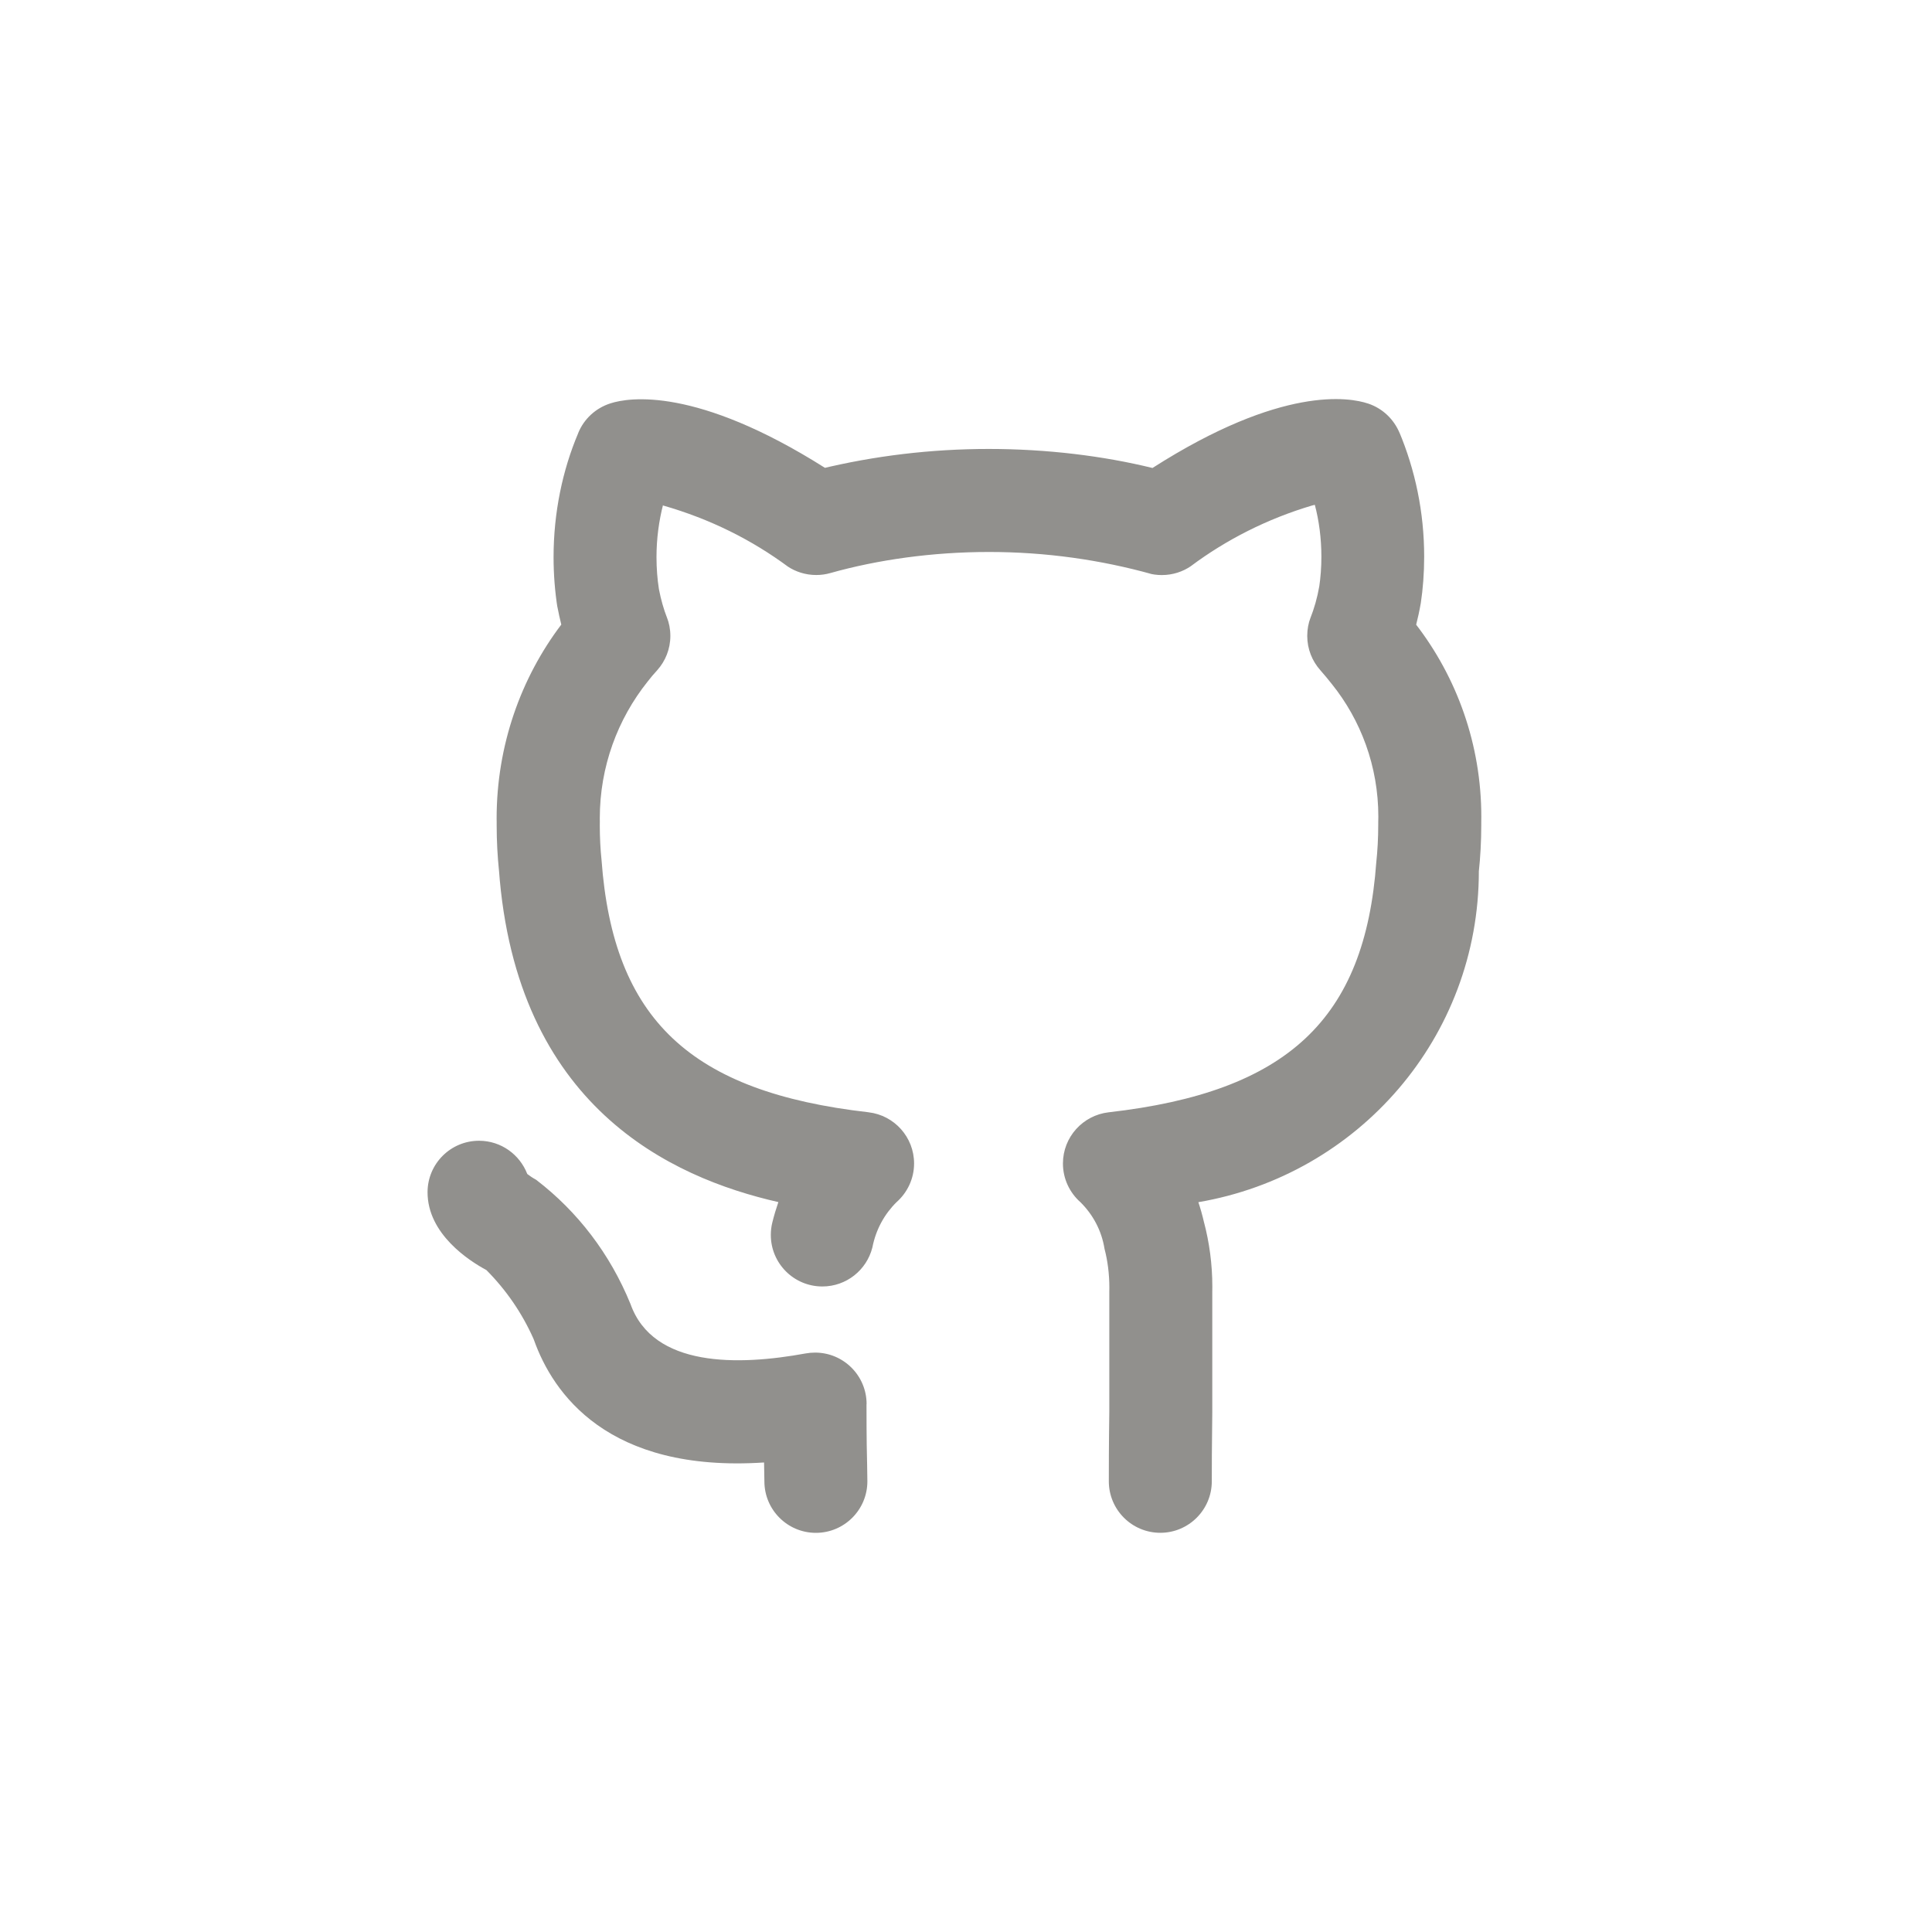 <!-- Generated by IcoMoon.io -->
<svg version="1.1" xmlns="http://www.w3.org/2000/svg" width="40" height="40" viewBox="0 0 40 40">
<title>ul-github-alt</title>
<path fill="#91908d" d="M17.942 29.070c0-0.589-0.478-1.066-1.066-1.066-0.068 0-0.135 0.006-0.2 0.018l0.006-0.001c-1.396 0.256-3.159 0.295-3.628-1.022-0.426-1.044-1.097-1.914-1.945-2.566l-0.014-0.010c-0.068-0.037-0.126-0.076-0.18-0.118l0.002 0.002c-0.157-0.405-0.542-0.686-0.993-0.689h-0.006c0 0 0 0 0 0-0.587 0-1.063 0.474-1.066 1.061v0c-0.004 0.87 0.865 1.427 1.218 1.616 0.405 0.407 0.737 0.887 0.974 1.42l0.012 0.030c0.389 1.092 1.518 2.748 4.763 2.534 0.001 0.038 0.002 0.073 0.002 0.105l0.005 0.286c0 0.589 0.478 1.066 1.066 1.066s1.066-0.478 1.066-1.066v0l-0.005-0.339c-0.005-0.202-0.013-0.495-0.013-1.261zM29.32 12.935c0.034-0.134 0.067-0.282 0.096-0.448 0.044-0.289 0.070-0.622 0.070-0.962 0-0.92-0.186-1.797-0.522-2.595l0.017 0.044c-0.119-0.293-0.355-0.517-0.65-0.617l-0.007-0.002c-0.38-0.128-1.782-0.38-4.463 1.334-1.018-0.25-2.186-0.394-3.389-0.394s-2.371 0.143-3.49 0.414l0.101-0.021c-2.67-1.689-4.065-1.459-4.441-1.338-0.31 0.098-0.553 0.325-0.671 0.616l-0.002 0.007c-0.321 0.758-0.508 1.638-0.508 2.562 0 0.359 0.028 0.712 0.082 1.056l-0.005-0.038c0.026 0.137 0.054 0.262 0.083 0.378-0.836 1.104-1.339 2.501-1.339 4.015 0 0.025 0 0.049 0.001 0.073v-0.004c0 0.023 0 0.051 0 0.078 0 0.318 0.017 0.634 0.049 0.943l-0.003-0.038c0.356 4.91 3.556 6.383 5.786 6.89-0.046 0.134-0.089 0.276-0.126 0.427-0.019 0.076-0.030 0.163-0.030 0.253 0 0.59 0.478 1.067 1.067 1.067 0.498 0 0.916-0.341 1.034-0.802l0.002-0.007c0.072-0.37 0.25-0.69 0.499-0.936v0c0.223-0.197 0.364-0.483 0.364-0.802 0-0.546-0.411-0.997-0.941-1.059l-0.005-0.001c-3.684-0.421-5.284-1.922-5.525-5.225-0.023-0.214-0.036-0.463-0.036-0.714 0-0.026 0-0.051 0.001-0.077v0.004c0-0.022-0.001-0.048-0.001-0.074 0-1.070 0.37-2.053 0.989-2.829l-0.007 0.009c0.070-0.091 0.138-0.172 0.21-0.249l-0.002 0.002c0.168-0.188 0.271-0.437 0.271-0.71 0-0.138-0.026-0.269-0.074-0.39l0.002 0.007c-0.065-0.166-0.122-0.365-0.162-0.57l-0.004-0.023c-0.031-0.196-0.049-0.423-0.049-0.654 0-0.38 0.049-0.749 0.14-1.1l-0.006 0.030c0.984 0.282 1.842 0.714 2.598 1.274l-0.022-0.015c0.168 0.113 0.374 0.181 0.597 0.181 0.102 0 0.201-0.014 0.294-0.041l-0.007 0.002c0.986-0.278 2.12-0.438 3.29-0.438 1.172 0 2.306 0.161 3.382 0.461l-0.088-0.021c0.085 0.024 0.182 0.038 0.284 0.038 0.225 0 0.434-0.069 0.606-0.187l-0.004 0.002c0.731-0.547 1.586-0.982 2.509-1.255l0.057-0.014c0.086 0.322 0.136 0.694 0.136 1.075 0 0.214-0.016 0.426-0.046 0.631l0.003-0.023c-0.043 0.246-0.106 0.463-0.188 0.671l0.008-0.023c-0.045 0.114-0.070 0.245-0.070 0.382 0 0.274 0.103 0.523 0.272 0.712l-0.001-0.001c0.082 0.093 0.165 0.193 0.238 0.286 0.6 0.746 0.963 1.703 0.963 2.746 0 0.038-0.001 0.076-0.002 0.114v-0.006c0 0.015 0 0.034 0 0.053 0 0.274-0.014 0.544-0.043 0.81l0.003-0.033c-0.235 3.259-1.841 4.762-5.542 5.183-0.535 0.062-0.946 0.514-0.946 1.060 0 0.319 0.141 0.606 0.363 0.802l0.001 0.001c0.257 0.254 0.436 0.586 0.496 0.958l0.002 0.010c0.063 0.24 0.099 0.515 0.099 0.799 0 0.026 0 0.053-0.001 0.078v-0.004 2.49c-0.010 0.69-0.010 1.208-0.010 1.446 0 0.589 0.478 1.066 1.066 1.066s1.066-0.478 1.066-1.066v0c0-0.231 0-0.738 0.010-1.429v-2.506c0.001-0.028 0.001-0.062 0.001-0.095 0-0.463-0.061-0.913-0.174-1.341l0.008 0.036c-0.041-0.182-0.084-0.33-0.134-0.476l0.010 0.032c3.316-0.566 5.808-3.418 5.808-6.852v0c0.031-0.286 0.050-0.618 0.050-0.954 0-0.024 0-0.048 0-0.072v0.004c0.001-0.031 0.001-0.068 0.001-0.105 0-1.502-0.507-2.887-1.359-3.991l0.011 0.015z"></path>
</svg>
